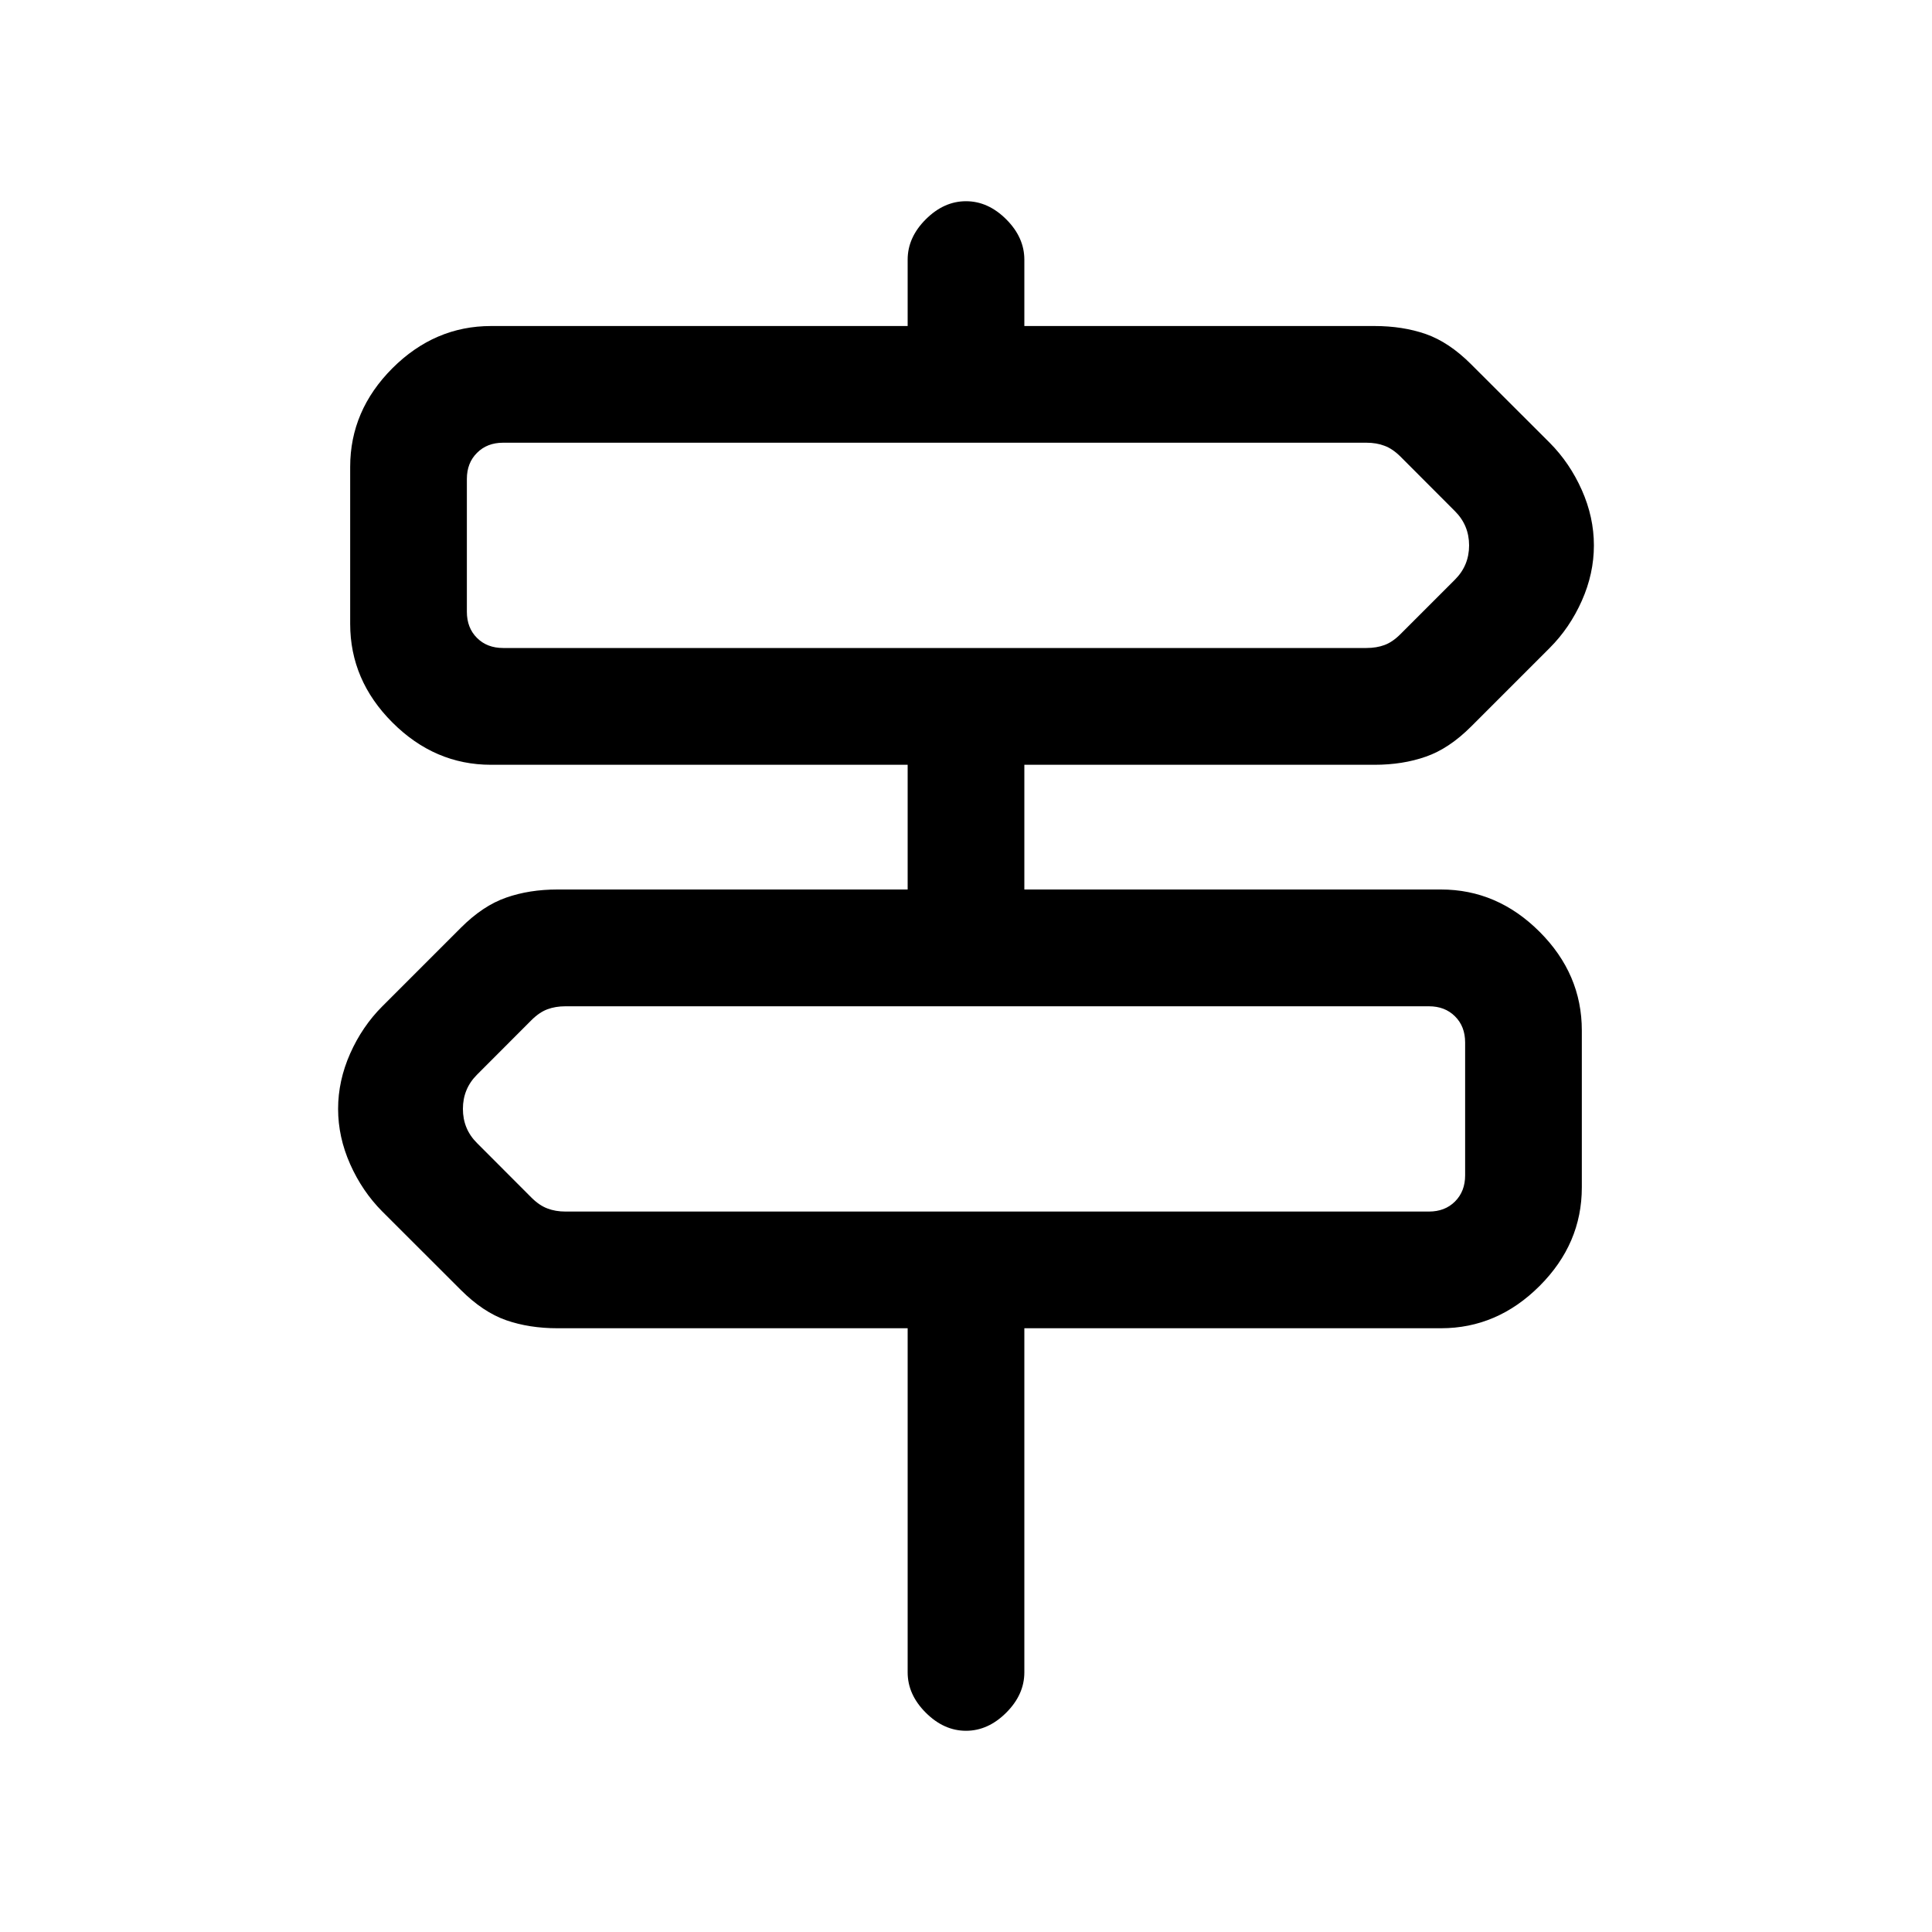 <svg xmlns="http://www.w3.org/2000/svg" height="20" width="20"><path d="M10 17.917q-.229 0-.417-.188-.187-.187-.187-.417V13.75H5.771q-.292 0-.531-.083-.24-.084-.469-.313l-.813-.812q-.208-.209-.333-.49-.125-.281-.125-.573 0-.291.125-.573.125-.281.333-.489l.813-.813q.229-.229.469-.312.239-.084.531-.084h3.625V7.917H5.083q-.583 0-1.021-.438-.437-.437-.437-1.021V4.833q0-.583.437-1.021.438-.437 1.021-.437h4.313v-.687q0-.23.187-.417.188-.188.417-.188.229 0 .417.188.187.187.187.417v.687h3.625q.292 0 .531.083.24.084.469.313l.813.812q.208.209.333.49.125.281.125.573 0 .292-.125.573-.125.281-.333.489l-.813.813q-.229.229-.469.312-.239.084-.531.084h-3.625v1.291h4.313q.583 0 1.021.438.437.437.437 1.021v1.625q0 .583-.437 1.02-.438.438-1.021.438h-4.313v3.562q0 .23-.187.417-.188.188-.417.188ZM5.208 6.708h8.938q.104 0 .187-.031.084-.031.167-.115L15.062 6q.146-.146.146-.354t-.146-.354l-.562-.563q-.083-.083-.167-.114-.083-.032-.187-.032H5.208q-.166 0-.27.105-.105.104-.105.27v1.375q0 .167.105.271.104.104.27.104Zm.646 5.834h8.938q.166 0 .27-.104.105-.105.105-.271v-1.375q0-.167-.105-.271-.104-.104-.27-.104H5.854q-.104 0-.187.031-.084.031-.167.114l-.562.563q-.146.146-.146.354 0 .209.146.354l.562.563q.083.083.167.114.083.032.187.032ZM4.833 6.708V4.583v2.125Zm10.334 5.834v-2.125 2.125Z"/></svg>